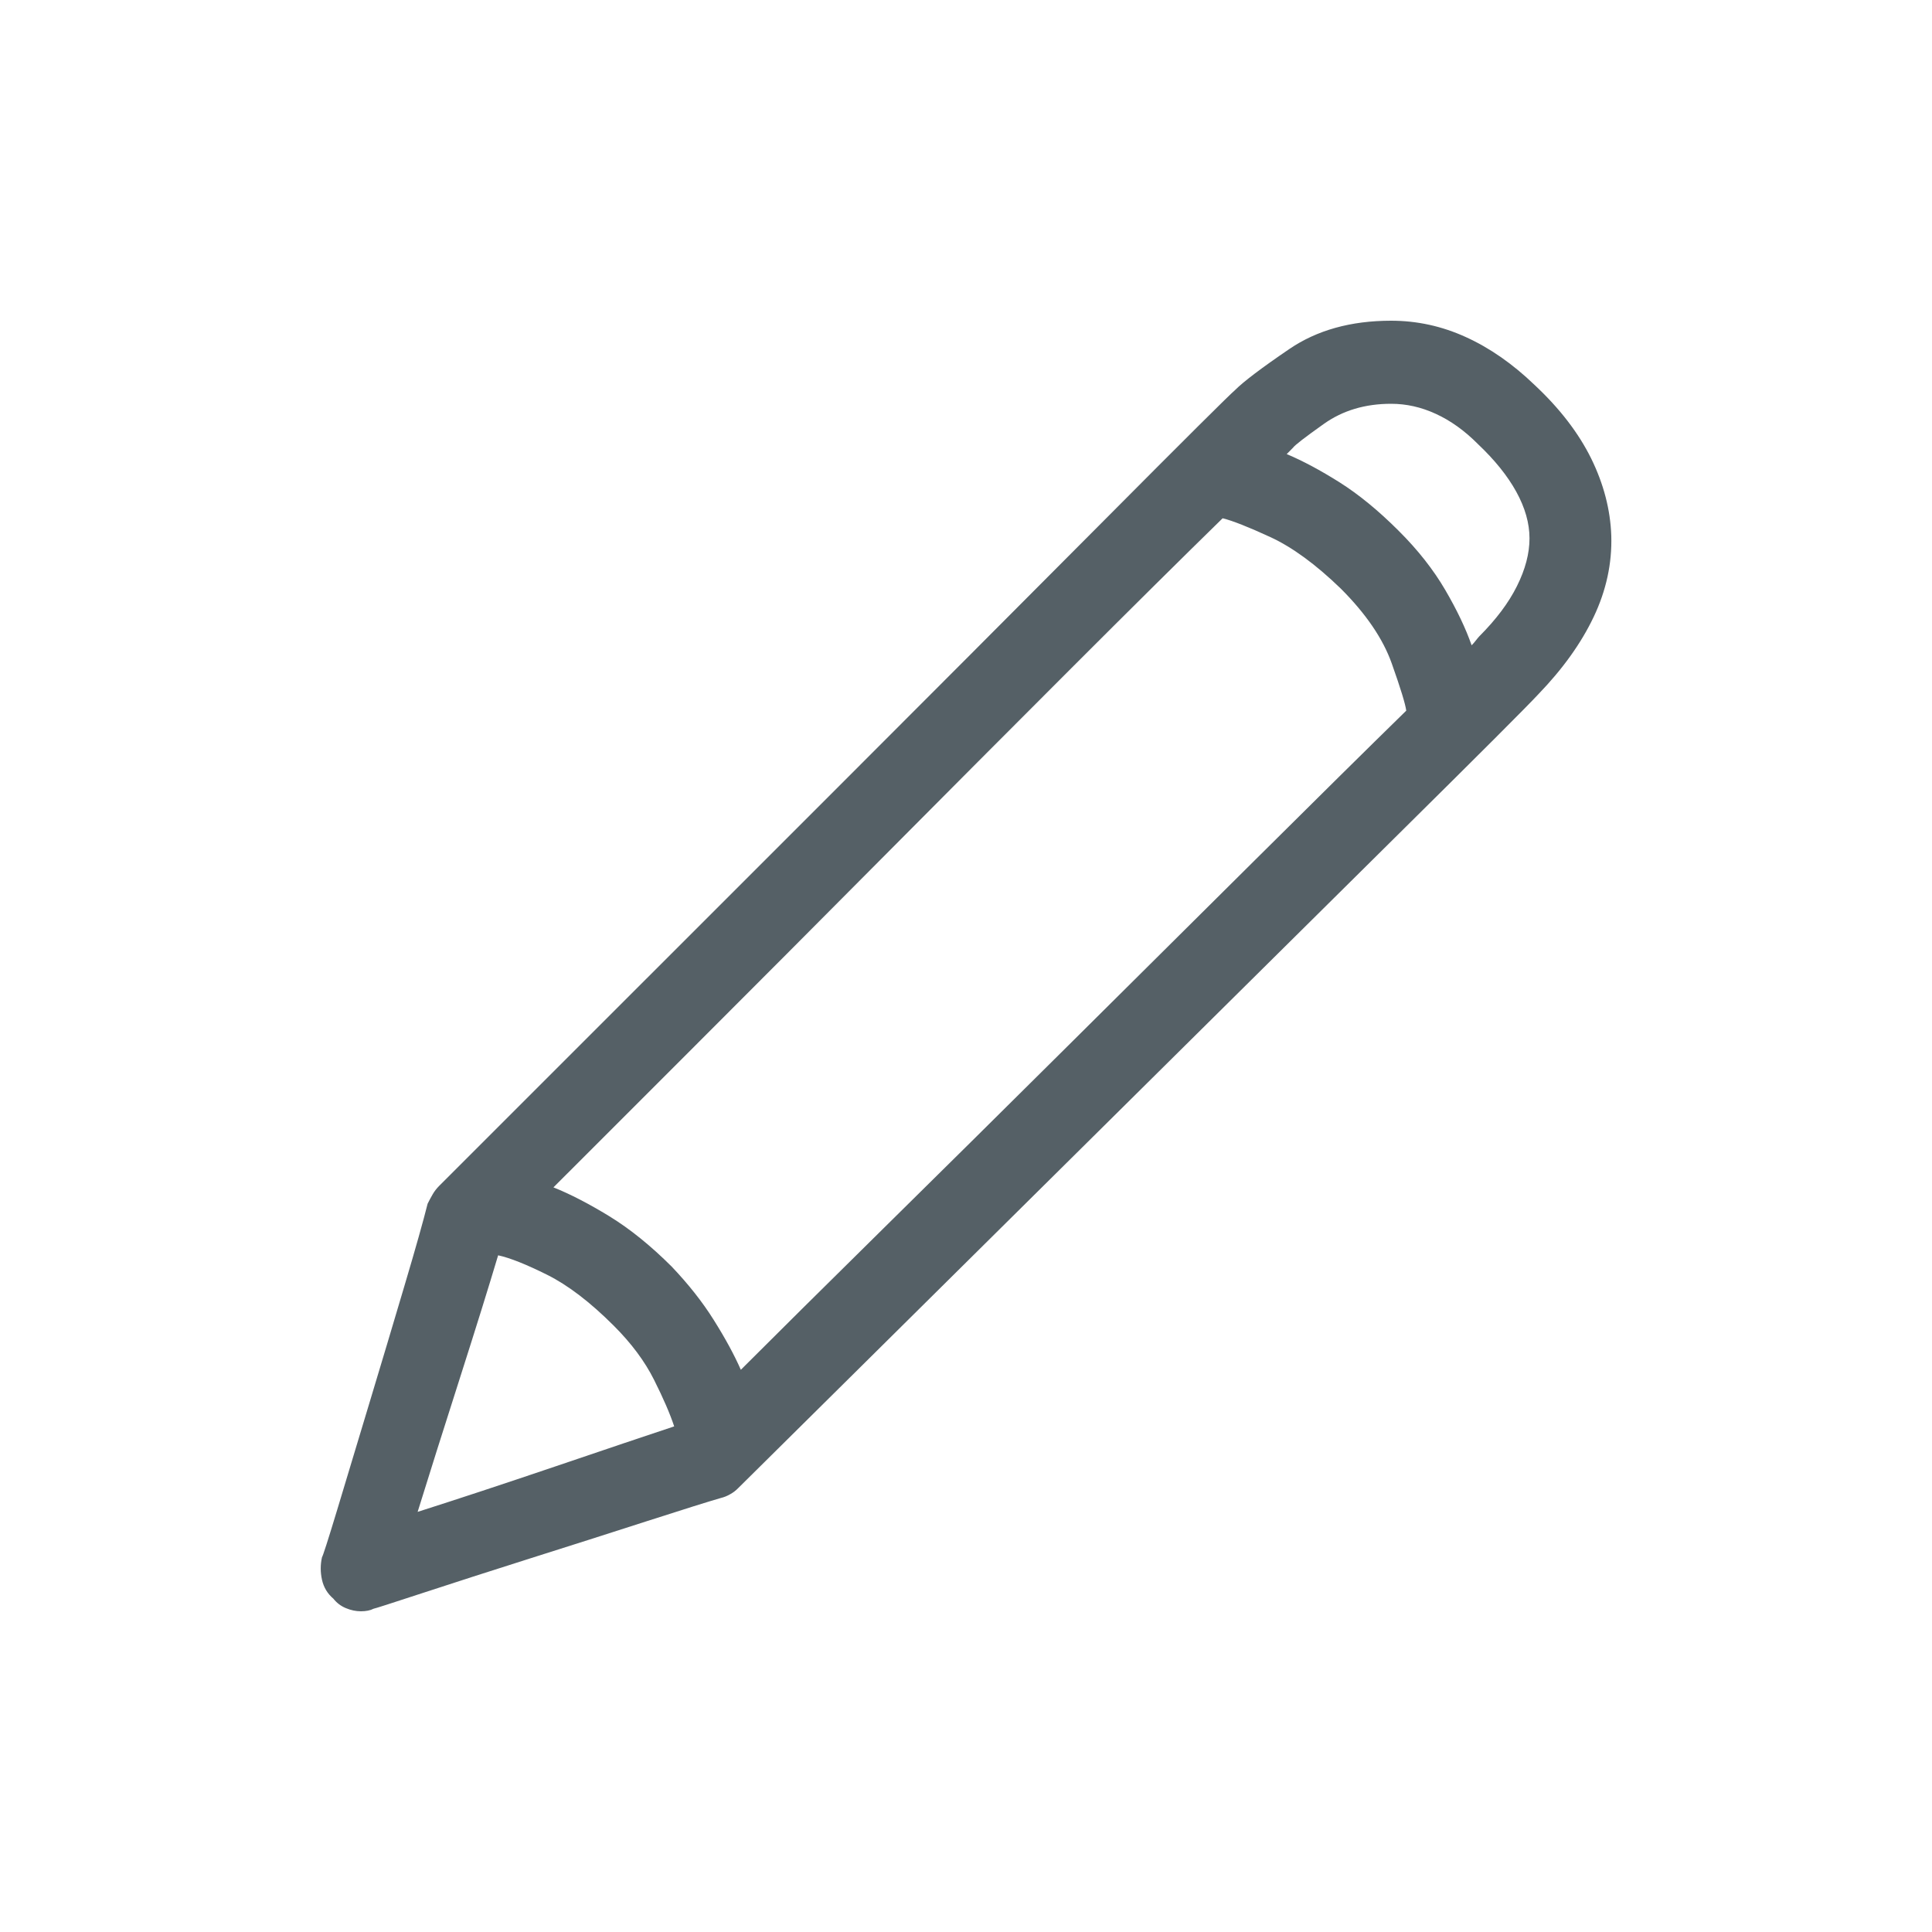 <svg xmlns="http://www.w3.org/2000/svg" xmlns:xlink="http://www.w3.org/1999/xlink" width="24" height="24" viewBox="0 0 24 24">
  <defs>
    <path id="edit-a" d="M19.062,4.781 C19.375,5.073 19.609,5.378 19.766,5.695 C19.922,6.013 20.005,6.333 20.016,6.656 C20.026,7 19.953,7.336 19.797,7.664 C19.641,7.992 19.411,8.312 19.109,8.625 C18.964,8.781 18.38,9.365 17.359,10.375 C16.339,11.385 15.237,12.477 14.055,13.648 C12.872,14.82 11.786,15.896 10.797,16.875 C9.807,17.854 9.266,18.391 9.172,18.484 C9.141,18.516 9.107,18.542 9.07,18.562 C9.034,18.583 8.995,18.599 8.953,18.609 C8.807,18.651 8.5,18.747 8.031,18.898 C7.562,19.049 7.081,19.203 6.586,19.359 C6.091,19.516 5.646,19.659 5.25,19.789 C4.854,19.919 4.651,19.984 4.641,19.984 C4.62,19.995 4.596,20.003 4.57,20.008 C4.544,20.013 4.516,20.016 4.484,20.016 C4.422,20.016 4.359,20.003 4.297,19.977 C4.234,19.951 4.182,19.911 4.141,19.859 C4.068,19.797 4.021,19.719 4,19.625 C3.979,19.531 3.979,19.438 4,19.344 C4.01,19.333 4.073,19.138 4.188,18.758 C4.302,18.378 4.435,17.938 4.586,17.438 C4.737,16.937 4.883,16.451 5.023,15.977 C5.164,15.503 5.26,15.161 5.312,14.953 C5.333,14.911 5.354,14.872 5.375,14.836 C5.396,14.799 5.422,14.766 5.453,14.734 L10.297,9.891 C11.516,8.672 12.643,7.542 13.68,6.5 C14.716,5.458 15.271,4.906 15.344,4.844 C15.448,4.74 15.672,4.57 16.016,4.336 C16.359,4.102 16.781,3.984 17.281,3.984 C17.604,3.984 17.914,4.052 18.211,4.188 C18.508,4.323 18.792,4.521 19.062,4.781 Z M15.188,6.438 C14.698,6.917 14.073,7.536 13.312,8.297 C12.552,9.057 11.768,9.844 10.961,10.656 C10.154,11.469 9.38,12.245 8.641,12.984 L6.875,14.75 C7.083,14.833 7.315,14.953 7.57,15.109 C7.826,15.266 8.083,15.474 8.344,15.734 C8.552,15.953 8.727,16.174 8.867,16.398 C9.008,16.622 9.12,16.828 9.203,17.016 C9.641,16.578 10.227,15.997 10.961,15.273 C11.695,14.549 12.464,13.789 13.266,12.992 C14.068,12.195 14.846,11.422 15.602,10.672 C16.357,9.922 16.979,9.307 17.469,8.828 C17.458,8.745 17.398,8.549 17.289,8.242 C17.18,7.935 16.969,7.625 16.656,7.312 C16.344,7.01 16.052,6.797 15.781,6.672 C15.51,6.547 15.313,6.469 15.188,6.438 Z M6.188,15.594 C6.073,15.979 5.914,16.49 5.711,17.125 C5.508,17.76 5.333,18.312 5.188,18.781 C5.677,18.625 6.245,18.438 6.891,18.219 C7.536,18 8.031,17.833 8.375,17.719 C8.323,17.562 8.24,17.37 8.125,17.141 C8.01,16.911 7.844,16.688 7.625,16.469 C7.333,16.177 7.057,15.966 6.797,15.836 C6.536,15.706 6.333,15.625 6.188,15.594 Z M18.375,7.906 C18.583,7.698 18.74,7.49 18.844,7.281 C18.948,7.073 19,6.875 19,6.688 C19,6.5 18.945,6.307 18.836,6.109 C18.727,5.911 18.568,5.714 18.359,5.516 C18.193,5.349 18.018,5.224 17.836,5.141 C17.654,5.057 17.469,5.016 17.281,5.016 C16.958,5.016 16.68,5.099 16.445,5.266 C16.211,5.432 16.083,5.531 16.062,5.562 L15.984,5.641 C16.182,5.724 16.401,5.841 16.641,5.992 C16.88,6.143 17.125,6.344 17.375,6.594 C17.615,6.833 17.807,7.078 17.953,7.328 C18.099,7.578 18.208,7.807 18.281,8.016 C18.302,7.995 18.32,7.974 18.336,7.953 C18.352,7.932 18.365,7.917 18.375,7.906 Z"/>
  </defs>
  <g fill="none" fill-rule="evenodd">
    <use fill="#556066" xlink:href="#edit-a"/>
  </g>
</svg>
